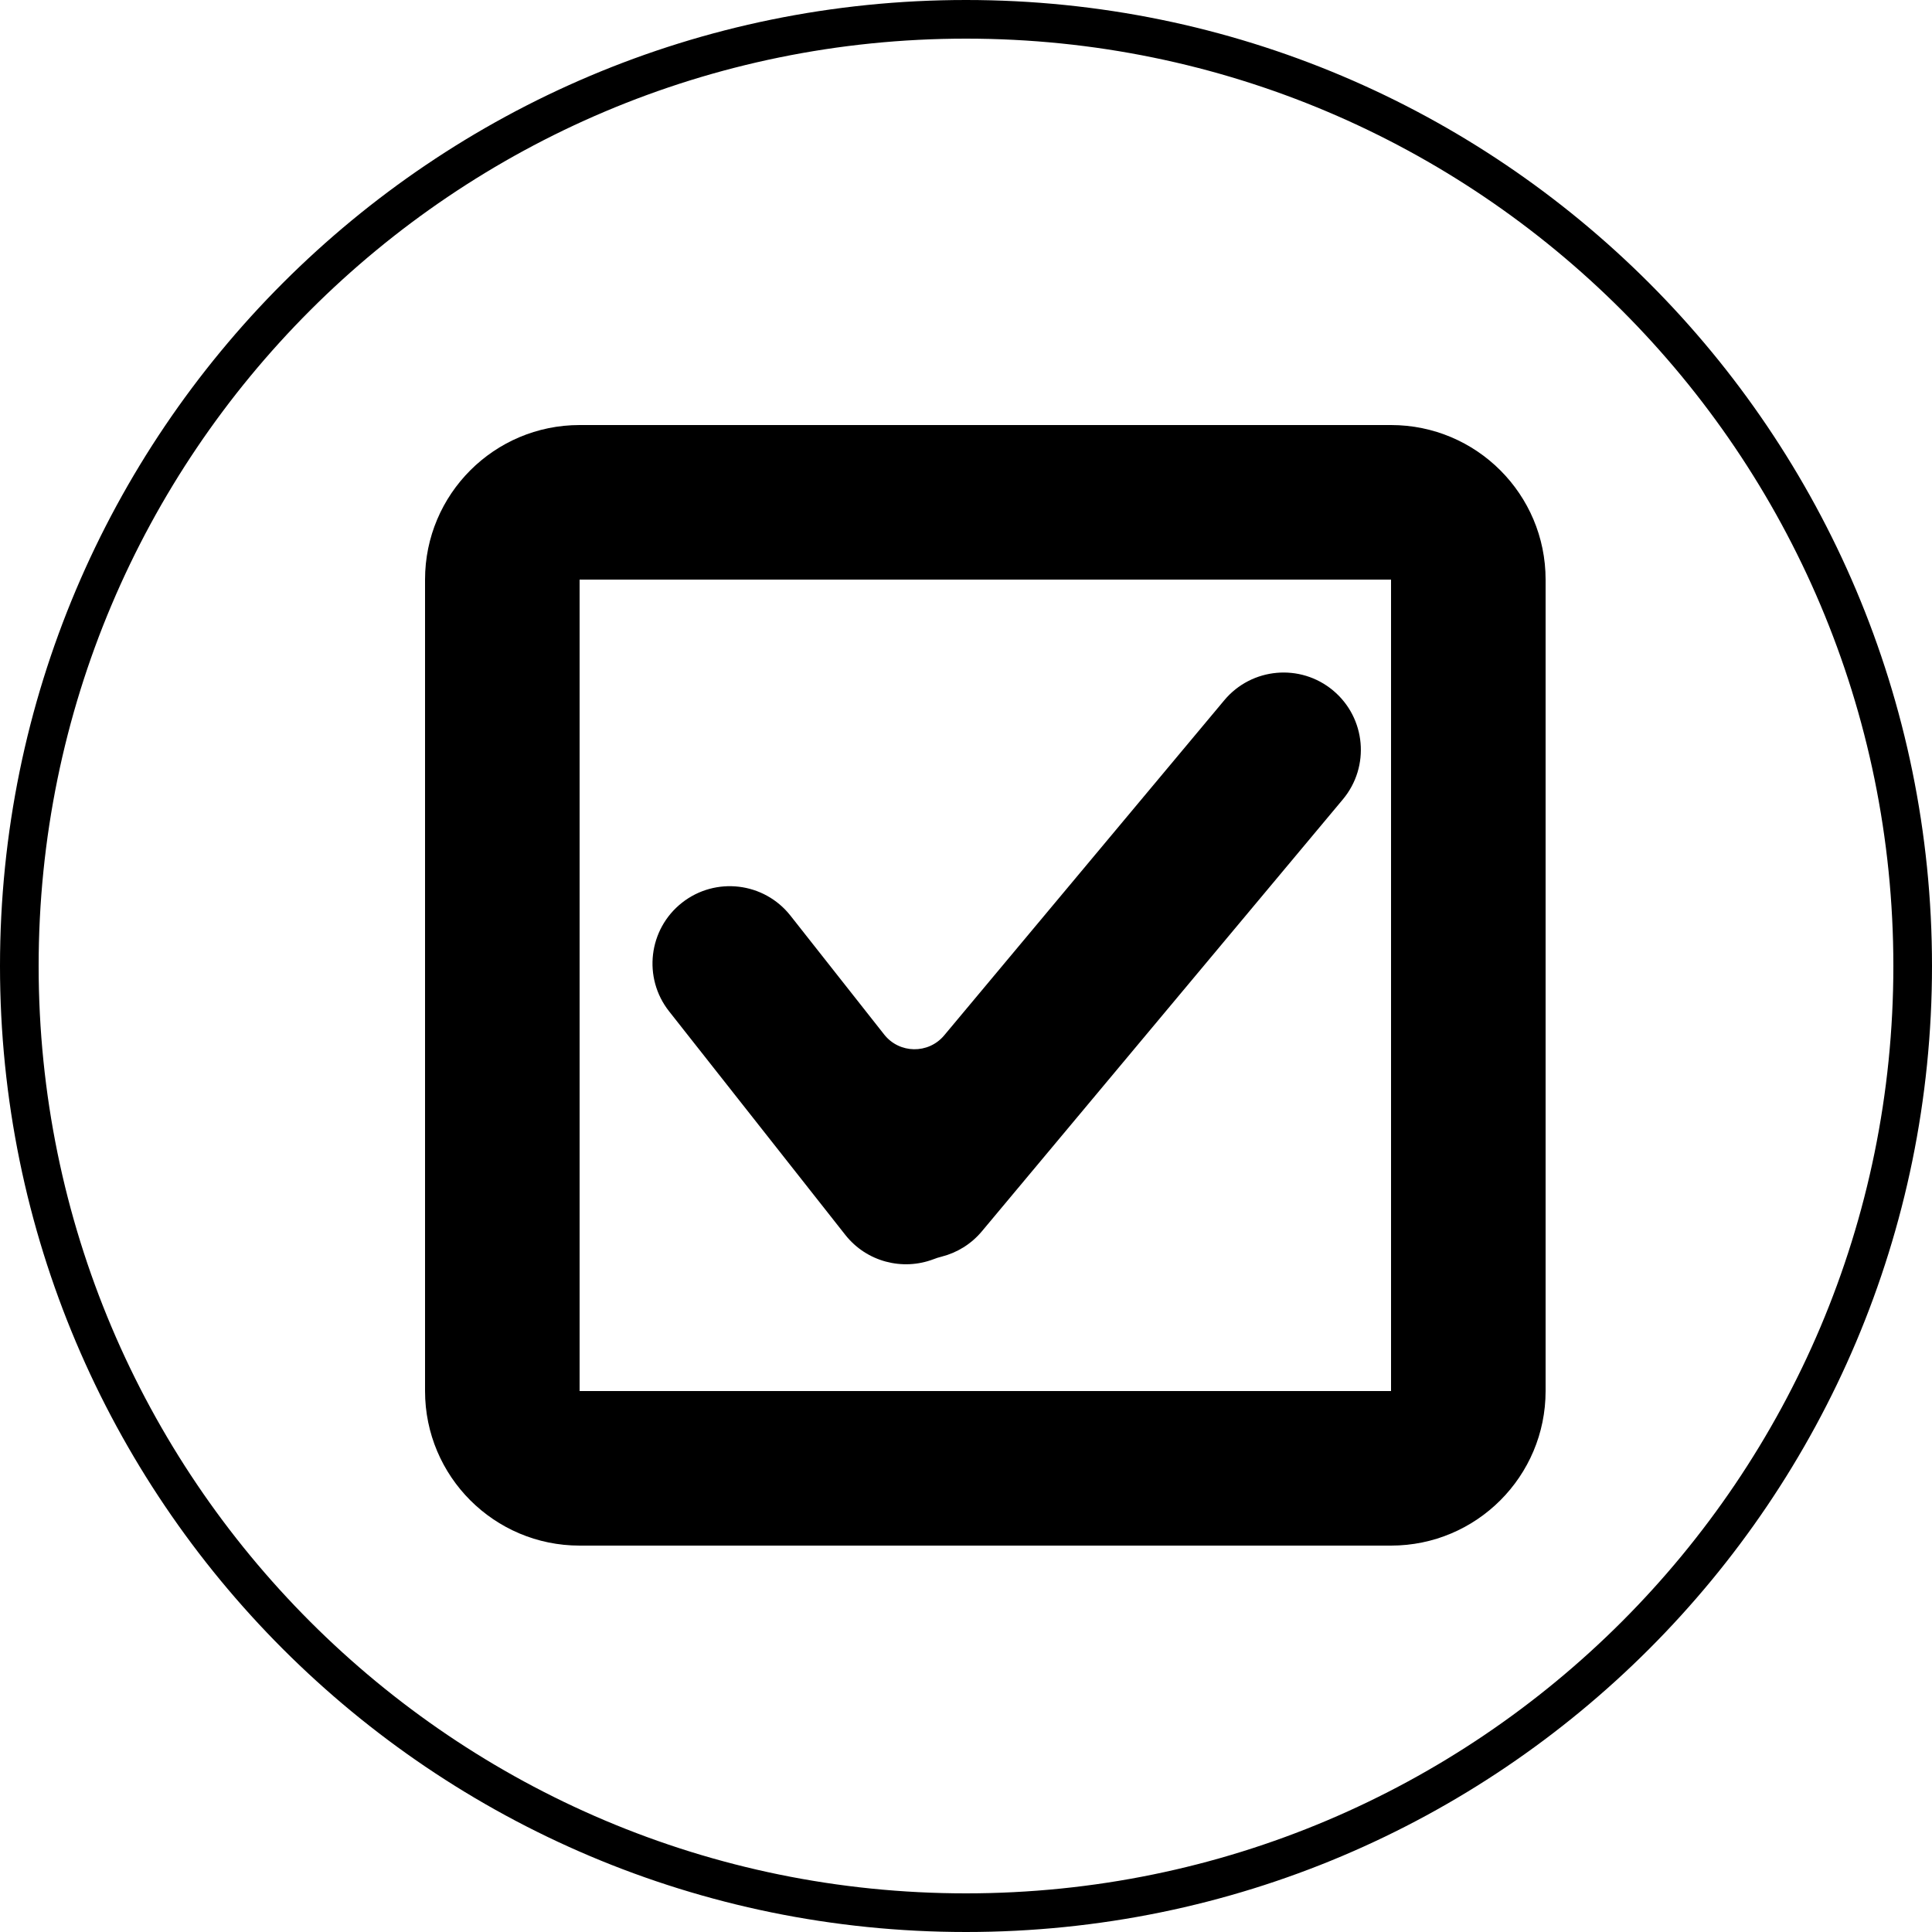 <svg width="50" height="50" viewBox="0 0 50 50" fill="none" xmlns="http://www.w3.org/2000/svg">
<path fill-rule="evenodd" clip-rule="evenodd" d="M25 49C38.255 49 49 38.255 49 25C49 11.745 38.255 1 25 1C11.745 1 1 11.745 1 25C1 38.255 11.745 49 25 49ZM25 50C38.807 50 50 38.807 50 25C50 11.193 38.807 0 25 0C11.193 0 0 11.193 0 25C0 38.807 11.193 50 25 50Z" fill="black"/>
<path fill-rule="evenodd" clip-rule="evenodd" d="M15 15H36V36H15L15 15ZM11 15C11 12.791 12.791 11 15 11H36C38.209 11 40 12.791 40 15V36C40 38.209 38.209 40 36 40H15C12.791 40 11 38.209 11 36V15ZM34.501 17.87C35.349 18.579 35.462 19.84 34.753 20.688L25.412 31.865C25.132 32.2 24.765 32.421 24.372 32.521C24.298 32.539 24.226 32.562 24.155 32.59C23.36 32.891 22.429 32.66 21.875 31.957L17.316 26.173C16.632 25.306 16.781 24.048 17.648 23.364C18.516 22.68 19.773 22.829 20.457 23.697L22.883 26.774C23.276 27.272 24.028 27.283 24.435 26.796L31.684 18.123C32.392 17.275 33.654 17.162 34.501 17.87Z" fill="black"/>
</svg>
